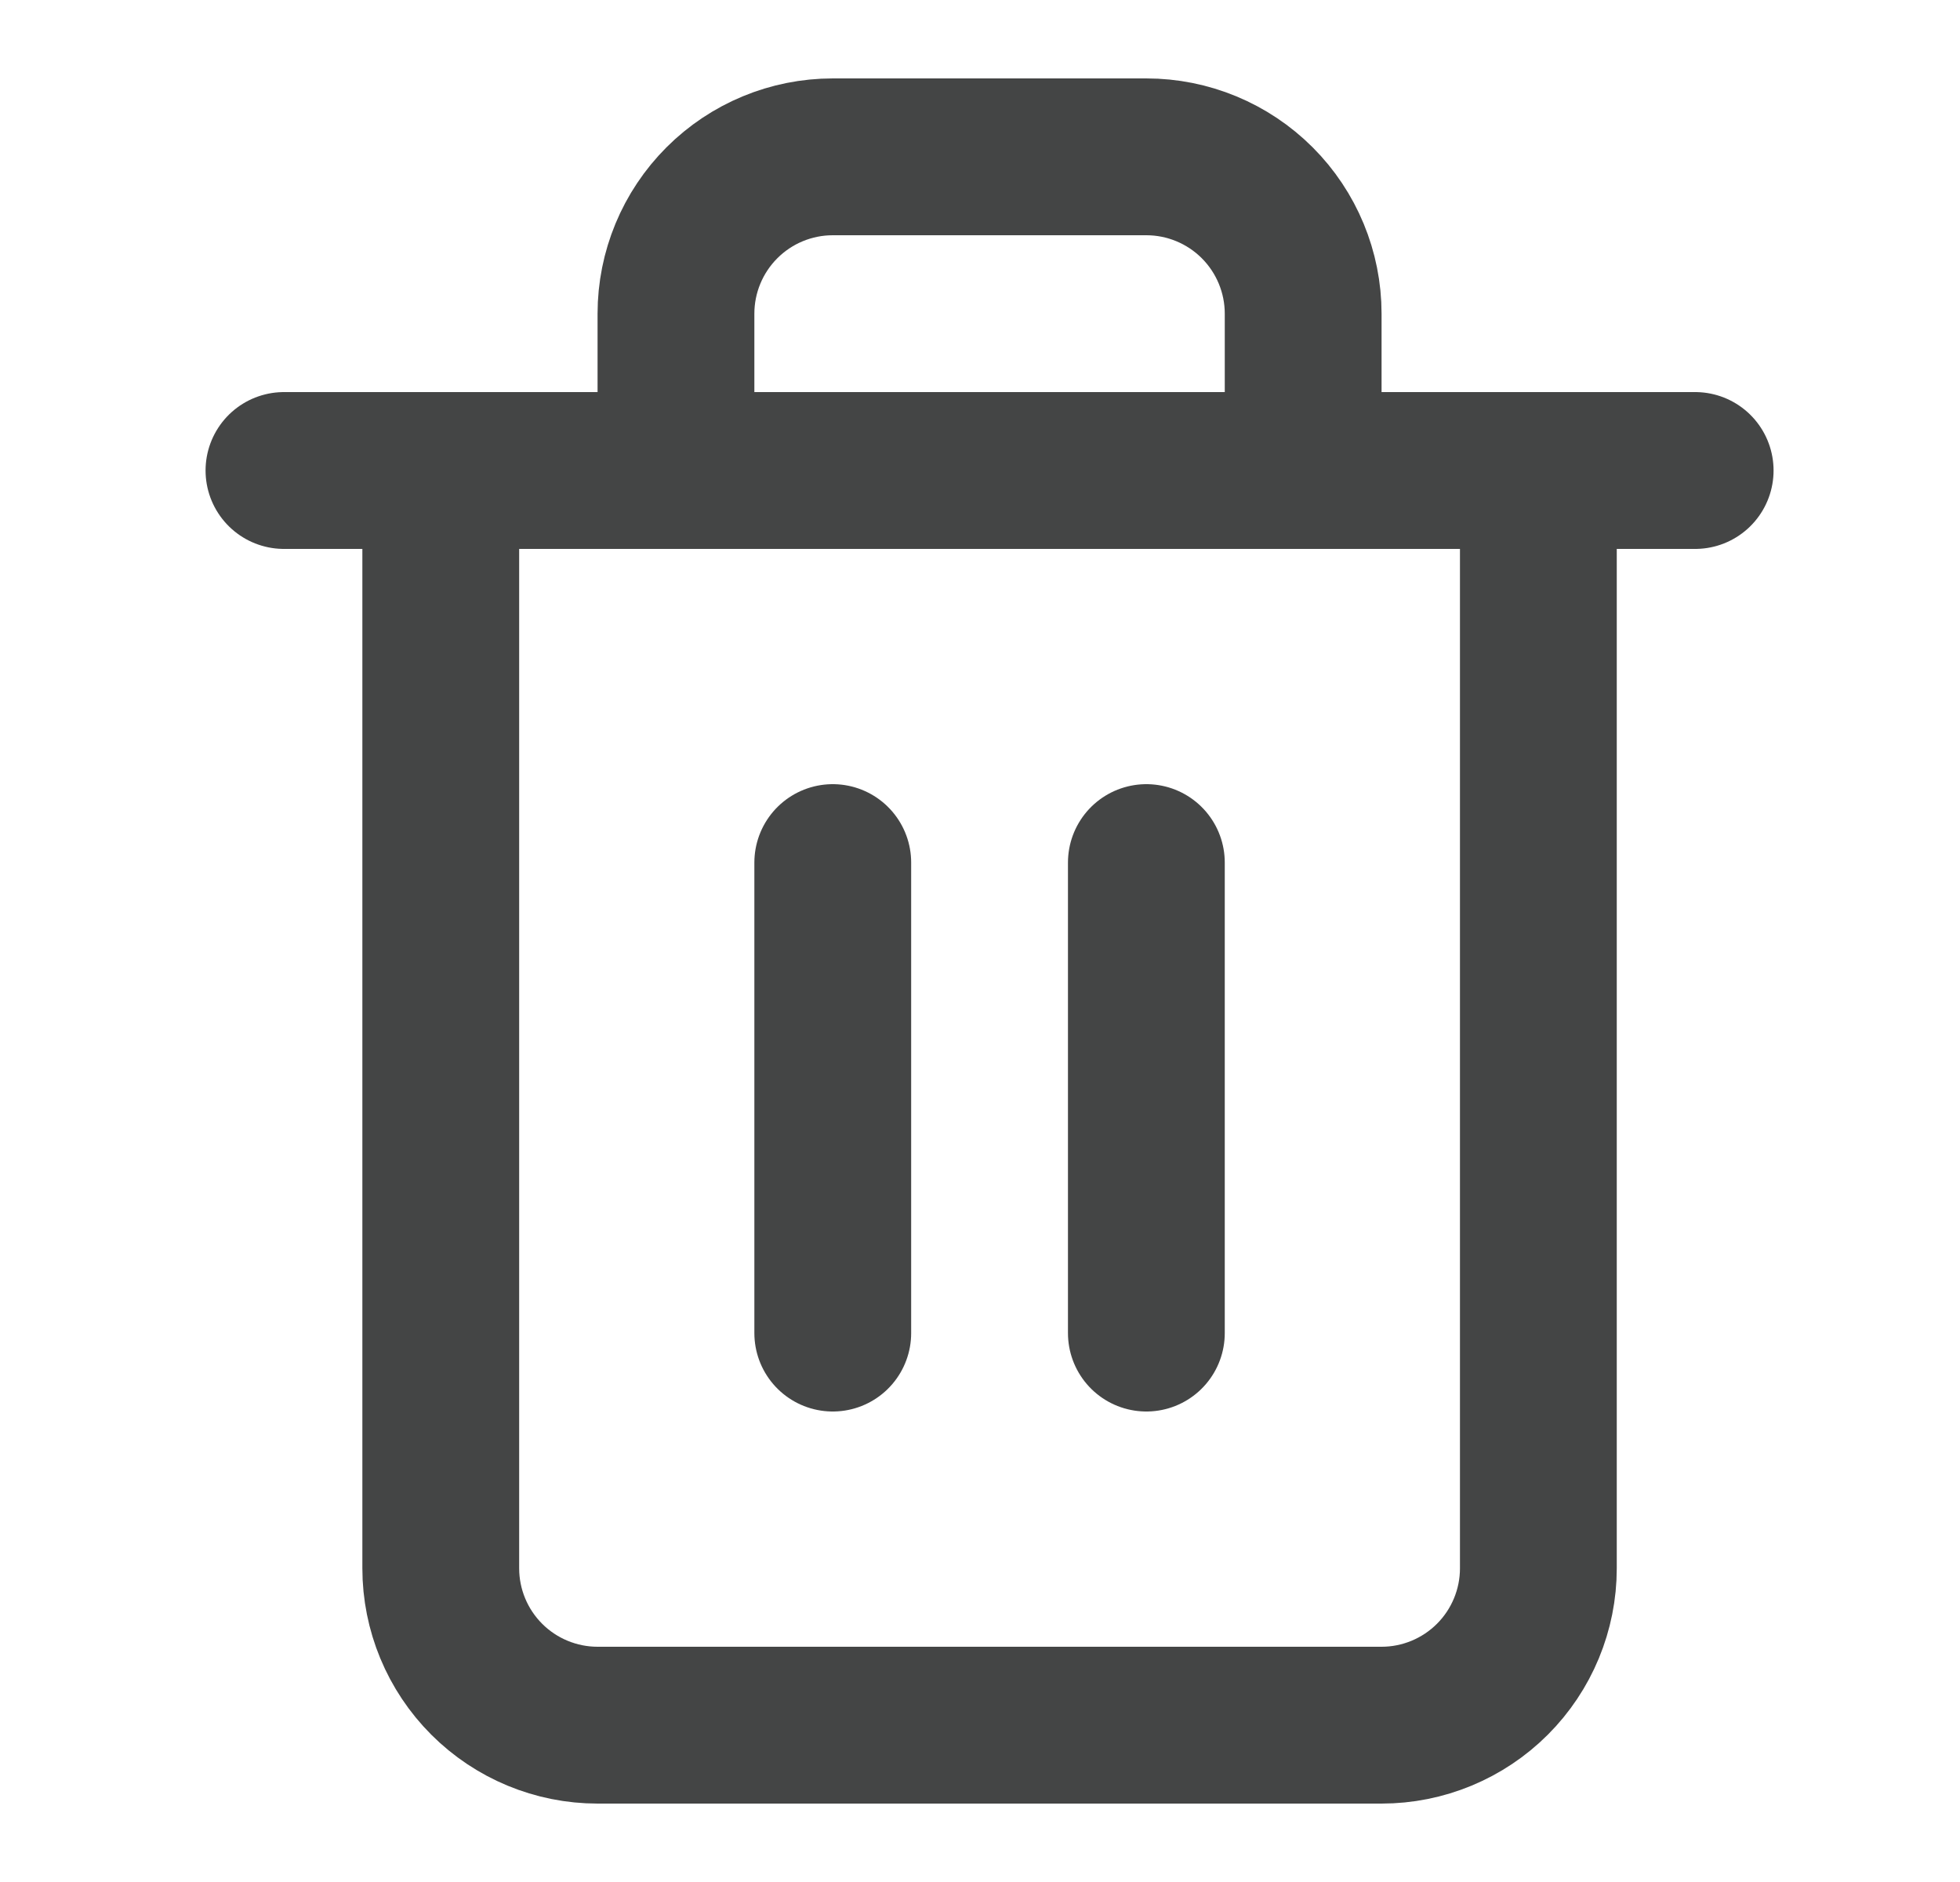 <svg width="25" height="24" viewBox="0 0 25 24" fill="none" xmlns="http://www.w3.org/2000/svg">
<path d="M3.622 6H5.622H21.622" stroke="#444545" stroke-width="2" stroke-linecap="round" stroke-linejoin="round"/>
<path d="M8.622 6V4C8.622 3.47 8.833 2.961 9.208 2.586C9.583 2.211 10.091 2 10.622 2H14.622C15.152 2 15.661 2.211 16.036 2.586C16.411 2.961 16.622 3.47 16.622 4V6M19.622 6V20C19.622 20.53 19.411 21.039 19.036 21.414C18.661 21.789 18.152 22 17.622 22H7.622C7.092 22 6.583 21.789 6.208 21.414C5.833 21.039 5.622 20.53 5.622 20V6H19.622Z" stroke="#444545" stroke-width="2" stroke-linecap="round" stroke-linejoin="round"/>
<path d="M10.622 11V17" stroke="#444545" stroke-width="2" stroke-linecap="round" stroke-linejoin="round"/>
<path d="M14.622 11V17" stroke="#444545" stroke-width="2" stroke-linecap="round" stroke-linejoin="round"/>
</svg>
